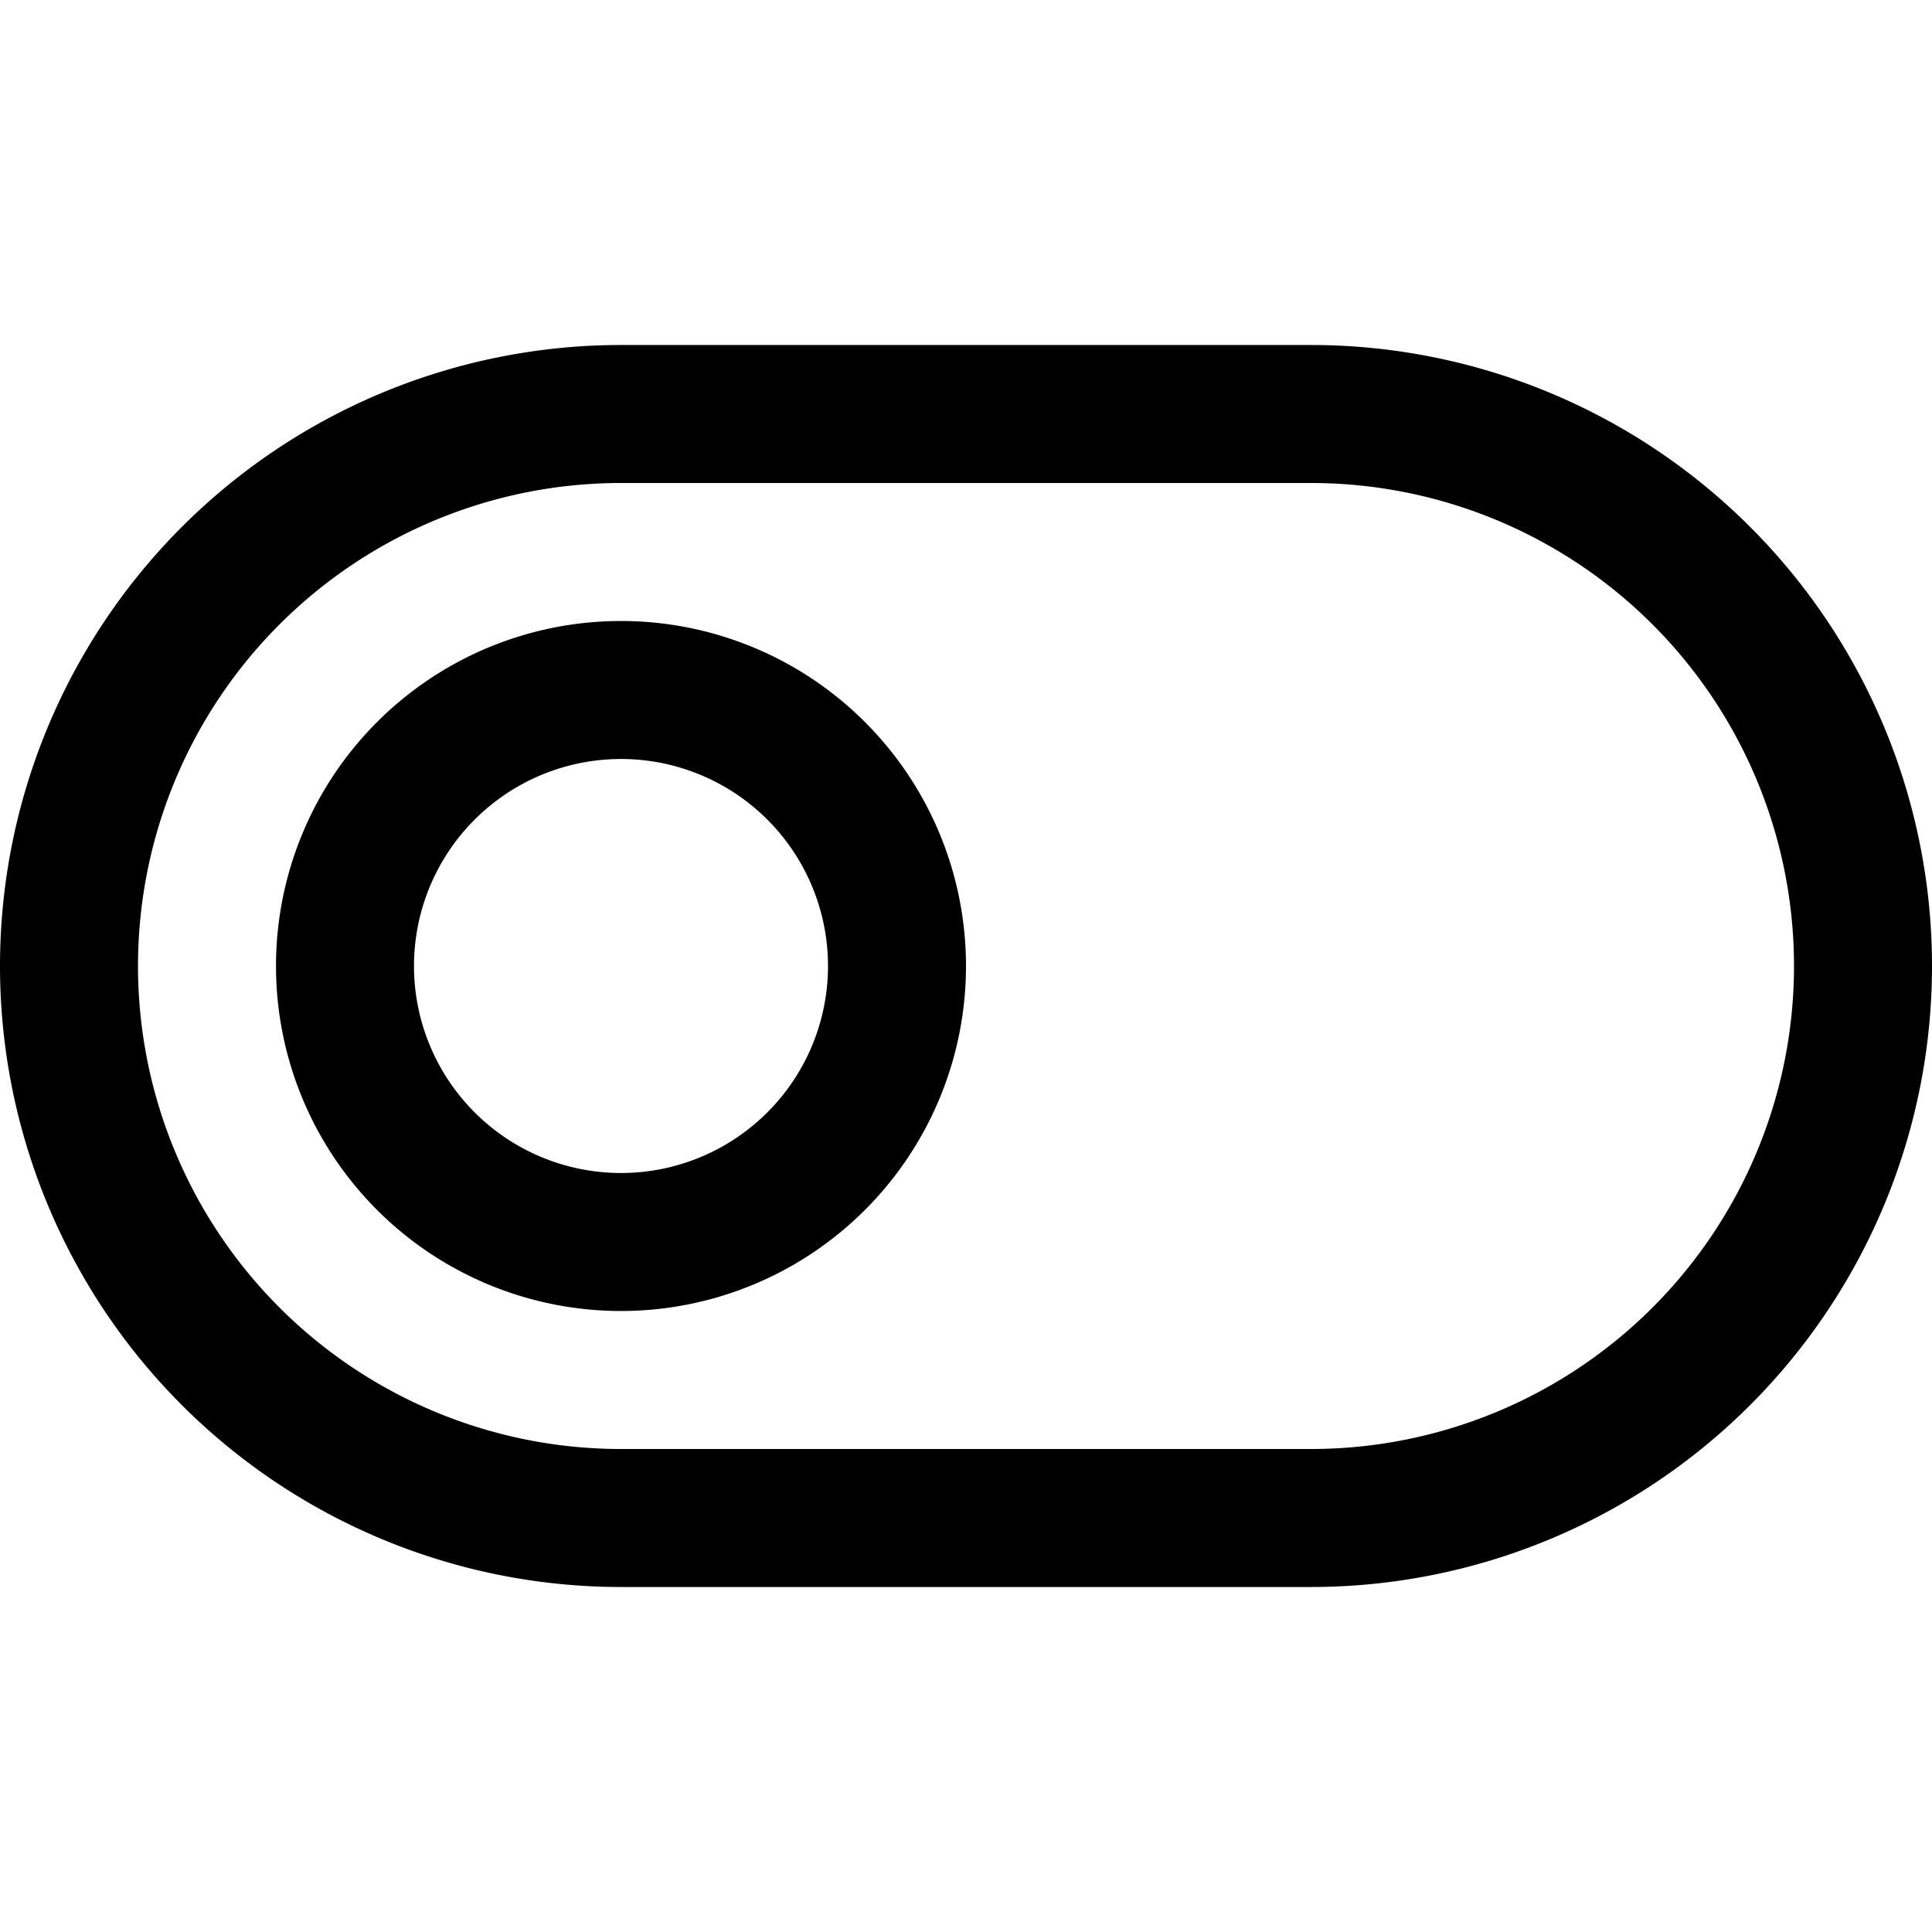 <svg focusable="false" xmlns="http://www.w3.org/2000/svg" fill="none" role="img" aria-label="Icon" viewBox="0 0 14 14">
  <g stroke="currentColor">
    <path d="M9.5 11h-5a4 4 0 1 1 0-8h5a4 4 0 0 1 0 8" stroke-linecap="round" stroke-linejoin="round"/>
    <path d="M2.5 7a2 2 0 1 0 4 0 2 2 0 1 0-4 0"/>
  </g>
</svg>
